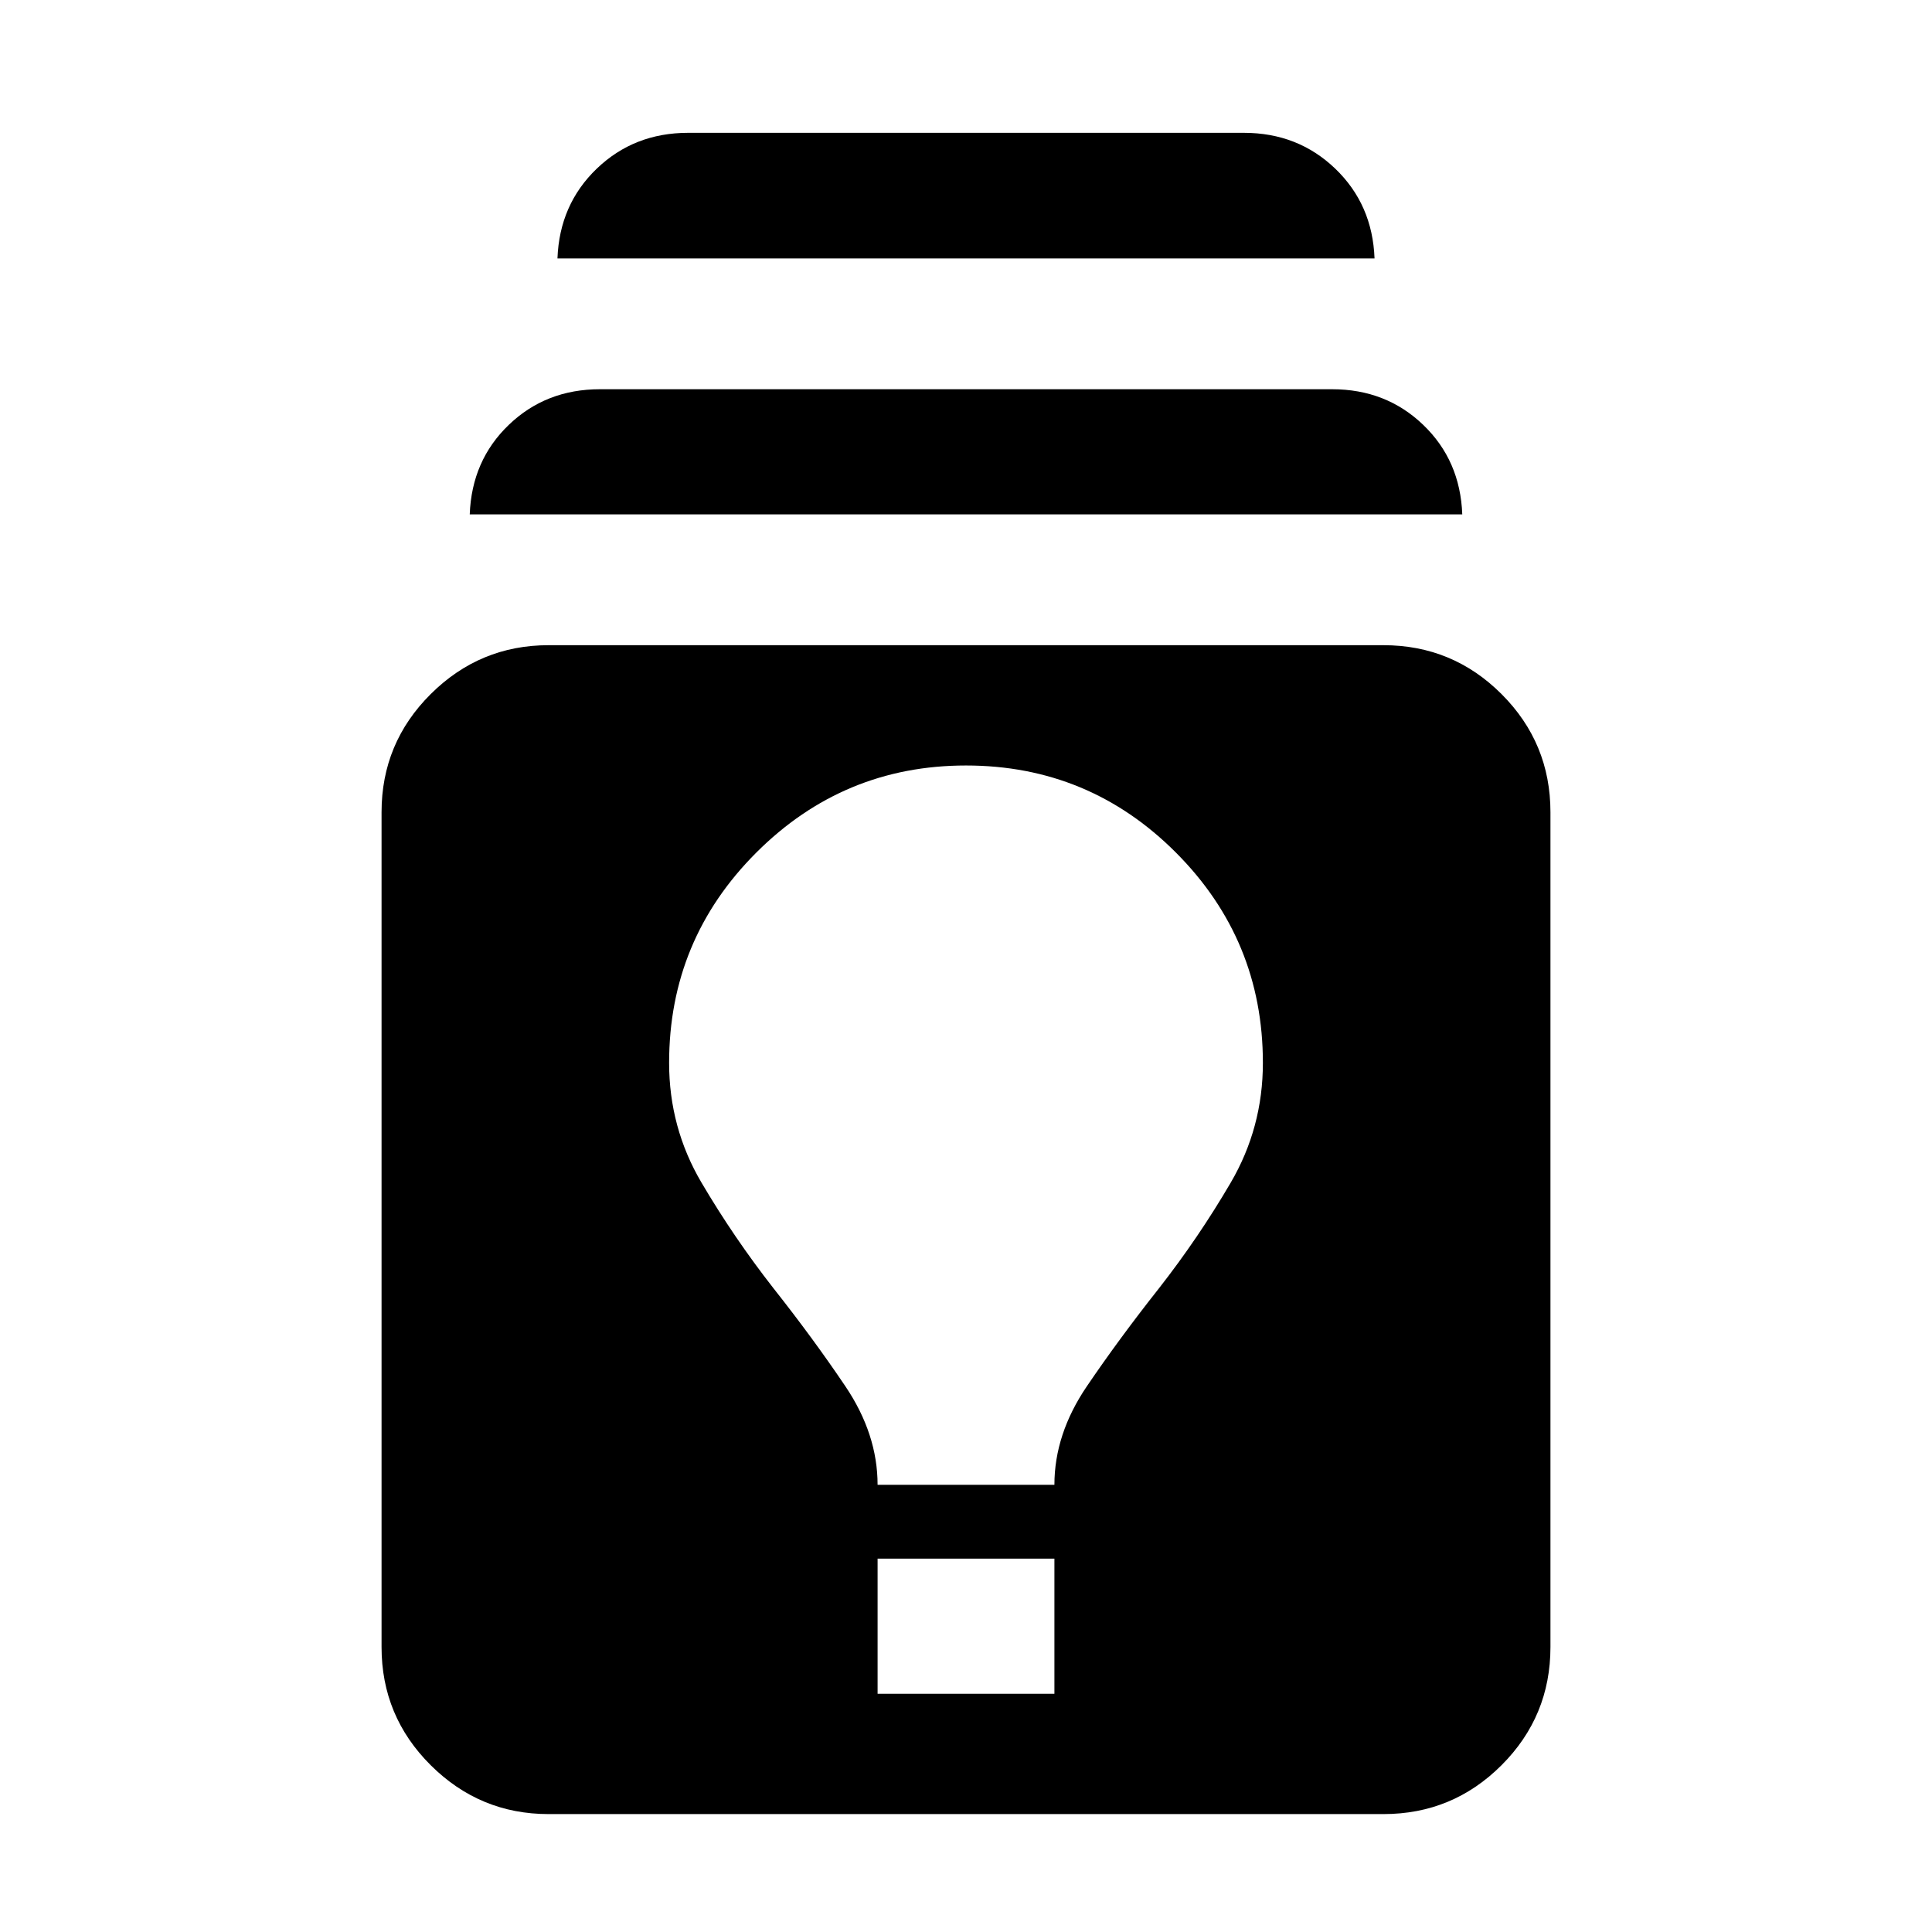 <svg xmlns="http://www.w3.org/2000/svg" height="24" viewBox="0 -960 960 960" width="24"><path d="M272.59-58.59q-34.16 0-58.58-24.3-24.42-24.31-24.42-58.7v-414.82q0-34.39 24.42-58.7 24.42-24.3 58.58-24.3h414.82q34.39 0 58.7 24.3 24.3 24.31 24.3 58.7v414.82q0 34.39-24.3 58.7-24.31 24.3-58.7 24.3H272.59Zm163.48-59.78h87.86v-67.15h-87.86v67.15Zm0-103.83h87.86q0-25.21 16.1-48.93t35.82-48.67q19.72-25.22 35.69-52.55 15.98-27.32 15.98-59.52 0-61.15-43.18-104.46-43.19-43.3-104.34-43.3-60.91 0-104.22 43.3-43.3 43.31-43.3 104.46 0 32.2 16.1 59.52 16.09 27.33 35.81 52.55 19.72 24.95 35.7 48.67 15.98 23.72 15.98 48.93ZM233.41-704.41q1-26.83 19.43-44.5 18.42-17.68 45.25-17.68h363.82q26.83 0 45.25 17.68 18.43 17.67 19.43 44.5H233.41ZM277-831.59q1-26.82 19.54-44.62Q315.09-894 341.91-894h276.18q26.82 0 45.37 17.79Q682-858.41 683-831.59H277Z"/></svg>